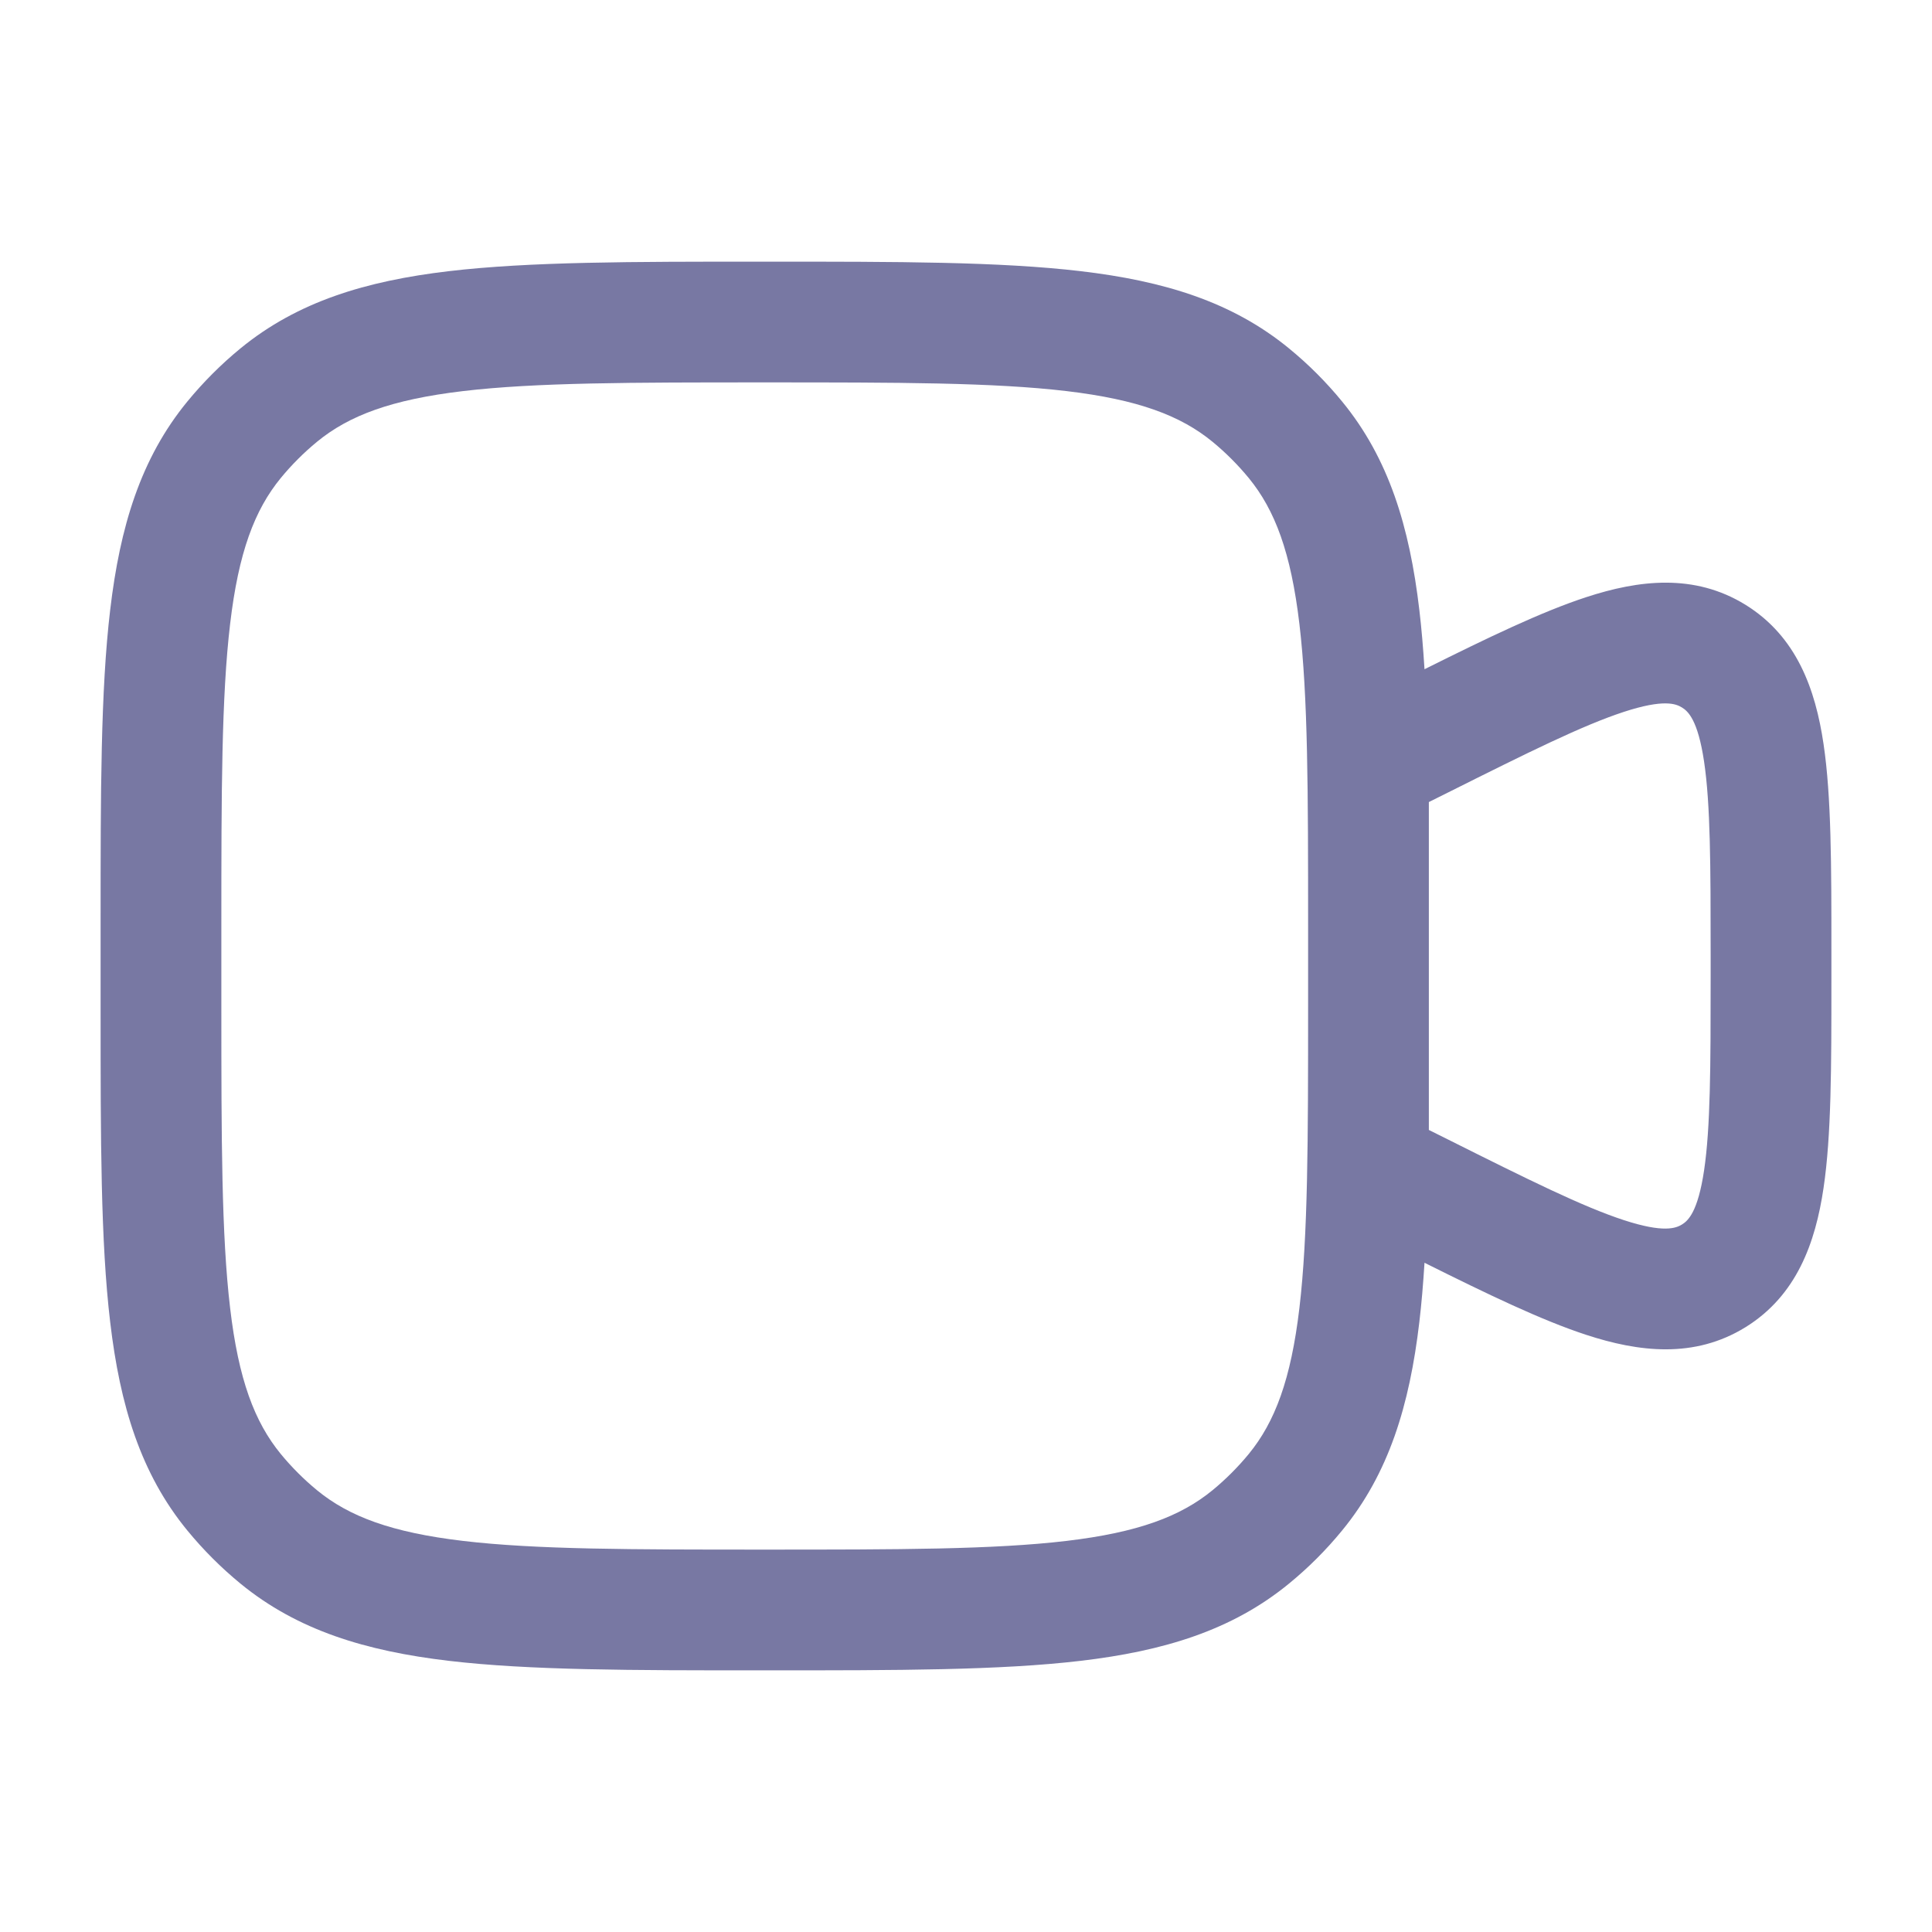 <svg width="28" height="28" viewBox="0 0 28 28" fill="none" xmlns="http://www.w3.org/2000/svg">
<path fill-rule="evenodd" clip-rule="evenodd" d="M11.026 3.792H11.14C13.01 3.792 14.491 3.792 15.662 3.93C16.865 4.072 17.855 4.371 18.682 5.05C18.963 5.28 19.22 5.537 19.45 5.818C20.129 6.645 20.428 7.635 20.57 8.838C20.602 9.108 20.626 9.395 20.645 9.699C21.562 9.242 22.339 8.867 22.987 8.655C23.747 8.406 24.553 8.306 25.297 8.765C26.04 9.225 26.311 9.991 26.428 10.782C26.542 11.545 26.542 12.55 26.542 13.758V14.242C26.542 15.45 26.542 16.455 26.428 17.218C26.311 18.009 26.04 18.775 25.297 19.235C24.553 19.694 23.747 19.594 22.987 19.345C22.339 19.133 21.562 18.758 20.645 18.301C20.626 18.605 20.602 18.892 20.57 19.162C20.428 20.365 20.129 21.355 19.45 22.182C19.22 22.463 18.963 22.72 18.682 22.95C17.855 23.629 16.865 23.928 15.662 24.07C14.491 24.208 13.01 24.208 11.14 24.208H11.026C9.157 24.208 7.676 24.208 6.504 24.07C5.302 23.928 4.312 23.629 3.484 22.95C3.204 22.72 2.947 22.463 2.716 22.182C2.037 21.355 1.739 20.365 1.597 19.162C1.458 17.991 1.458 16.51 1.458 14.64V13.36C1.458 11.49 1.458 10.009 1.597 8.838C1.739 7.635 2.037 6.645 2.716 5.818C2.947 5.537 3.204 5.28 3.484 5.05C4.312 4.371 5.302 4.072 6.504 3.93C7.676 3.792 9.157 3.792 11.026 3.792ZM18.958 14.583V13.417C18.958 11.477 18.957 10.1 18.832 9.043C18.709 8.006 18.478 7.392 18.098 6.928C17.94 6.736 17.764 6.56 17.572 6.402C17.108 6.022 16.494 5.791 15.457 5.668C14.4 5.543 13.023 5.542 11.083 5.542C9.144 5.542 7.767 5.543 6.71 5.668C5.672 5.791 5.058 6.022 4.595 6.402C4.403 6.56 4.227 6.736 4.069 6.928C3.689 7.392 3.457 8.006 3.335 9.043C3.21 10.1 3.208 11.477 3.208 13.417V14.583C3.208 16.522 3.21 17.9 3.335 18.957C3.457 19.994 3.689 20.608 4.069 21.072C4.227 21.264 4.403 21.44 4.595 21.598C5.058 21.978 5.672 22.209 6.71 22.332C7.767 22.457 9.144 22.458 11.083 22.458C13.023 22.458 14.4 22.457 15.457 22.332C16.494 22.209 17.108 21.978 17.572 21.598C17.764 21.44 17.94 21.264 18.098 21.072C18.478 20.608 18.709 19.994 18.832 18.957C18.957 17.9 18.958 16.522 18.958 14.583ZM20.708 16.376L20.993 16.518C22.154 17.099 22.936 17.487 23.531 17.682C24.114 17.873 24.29 17.799 24.377 17.746C24.463 17.693 24.607 17.567 24.697 16.961C24.789 16.342 24.792 15.469 24.792 14.17V13.83C24.792 12.531 24.789 11.658 24.697 11.039C24.607 10.432 24.463 10.307 24.377 10.254C24.29 10.2 24.114 10.127 23.531 10.318C22.936 10.513 22.154 10.901 20.993 11.482L20.708 11.624V13.261C20.708 13.294 20.708 13.326 20.708 13.36V14.64C20.708 14.673 20.708 14.706 20.708 14.739V16.376Z" fill="#7878A3"/>
</svg>
